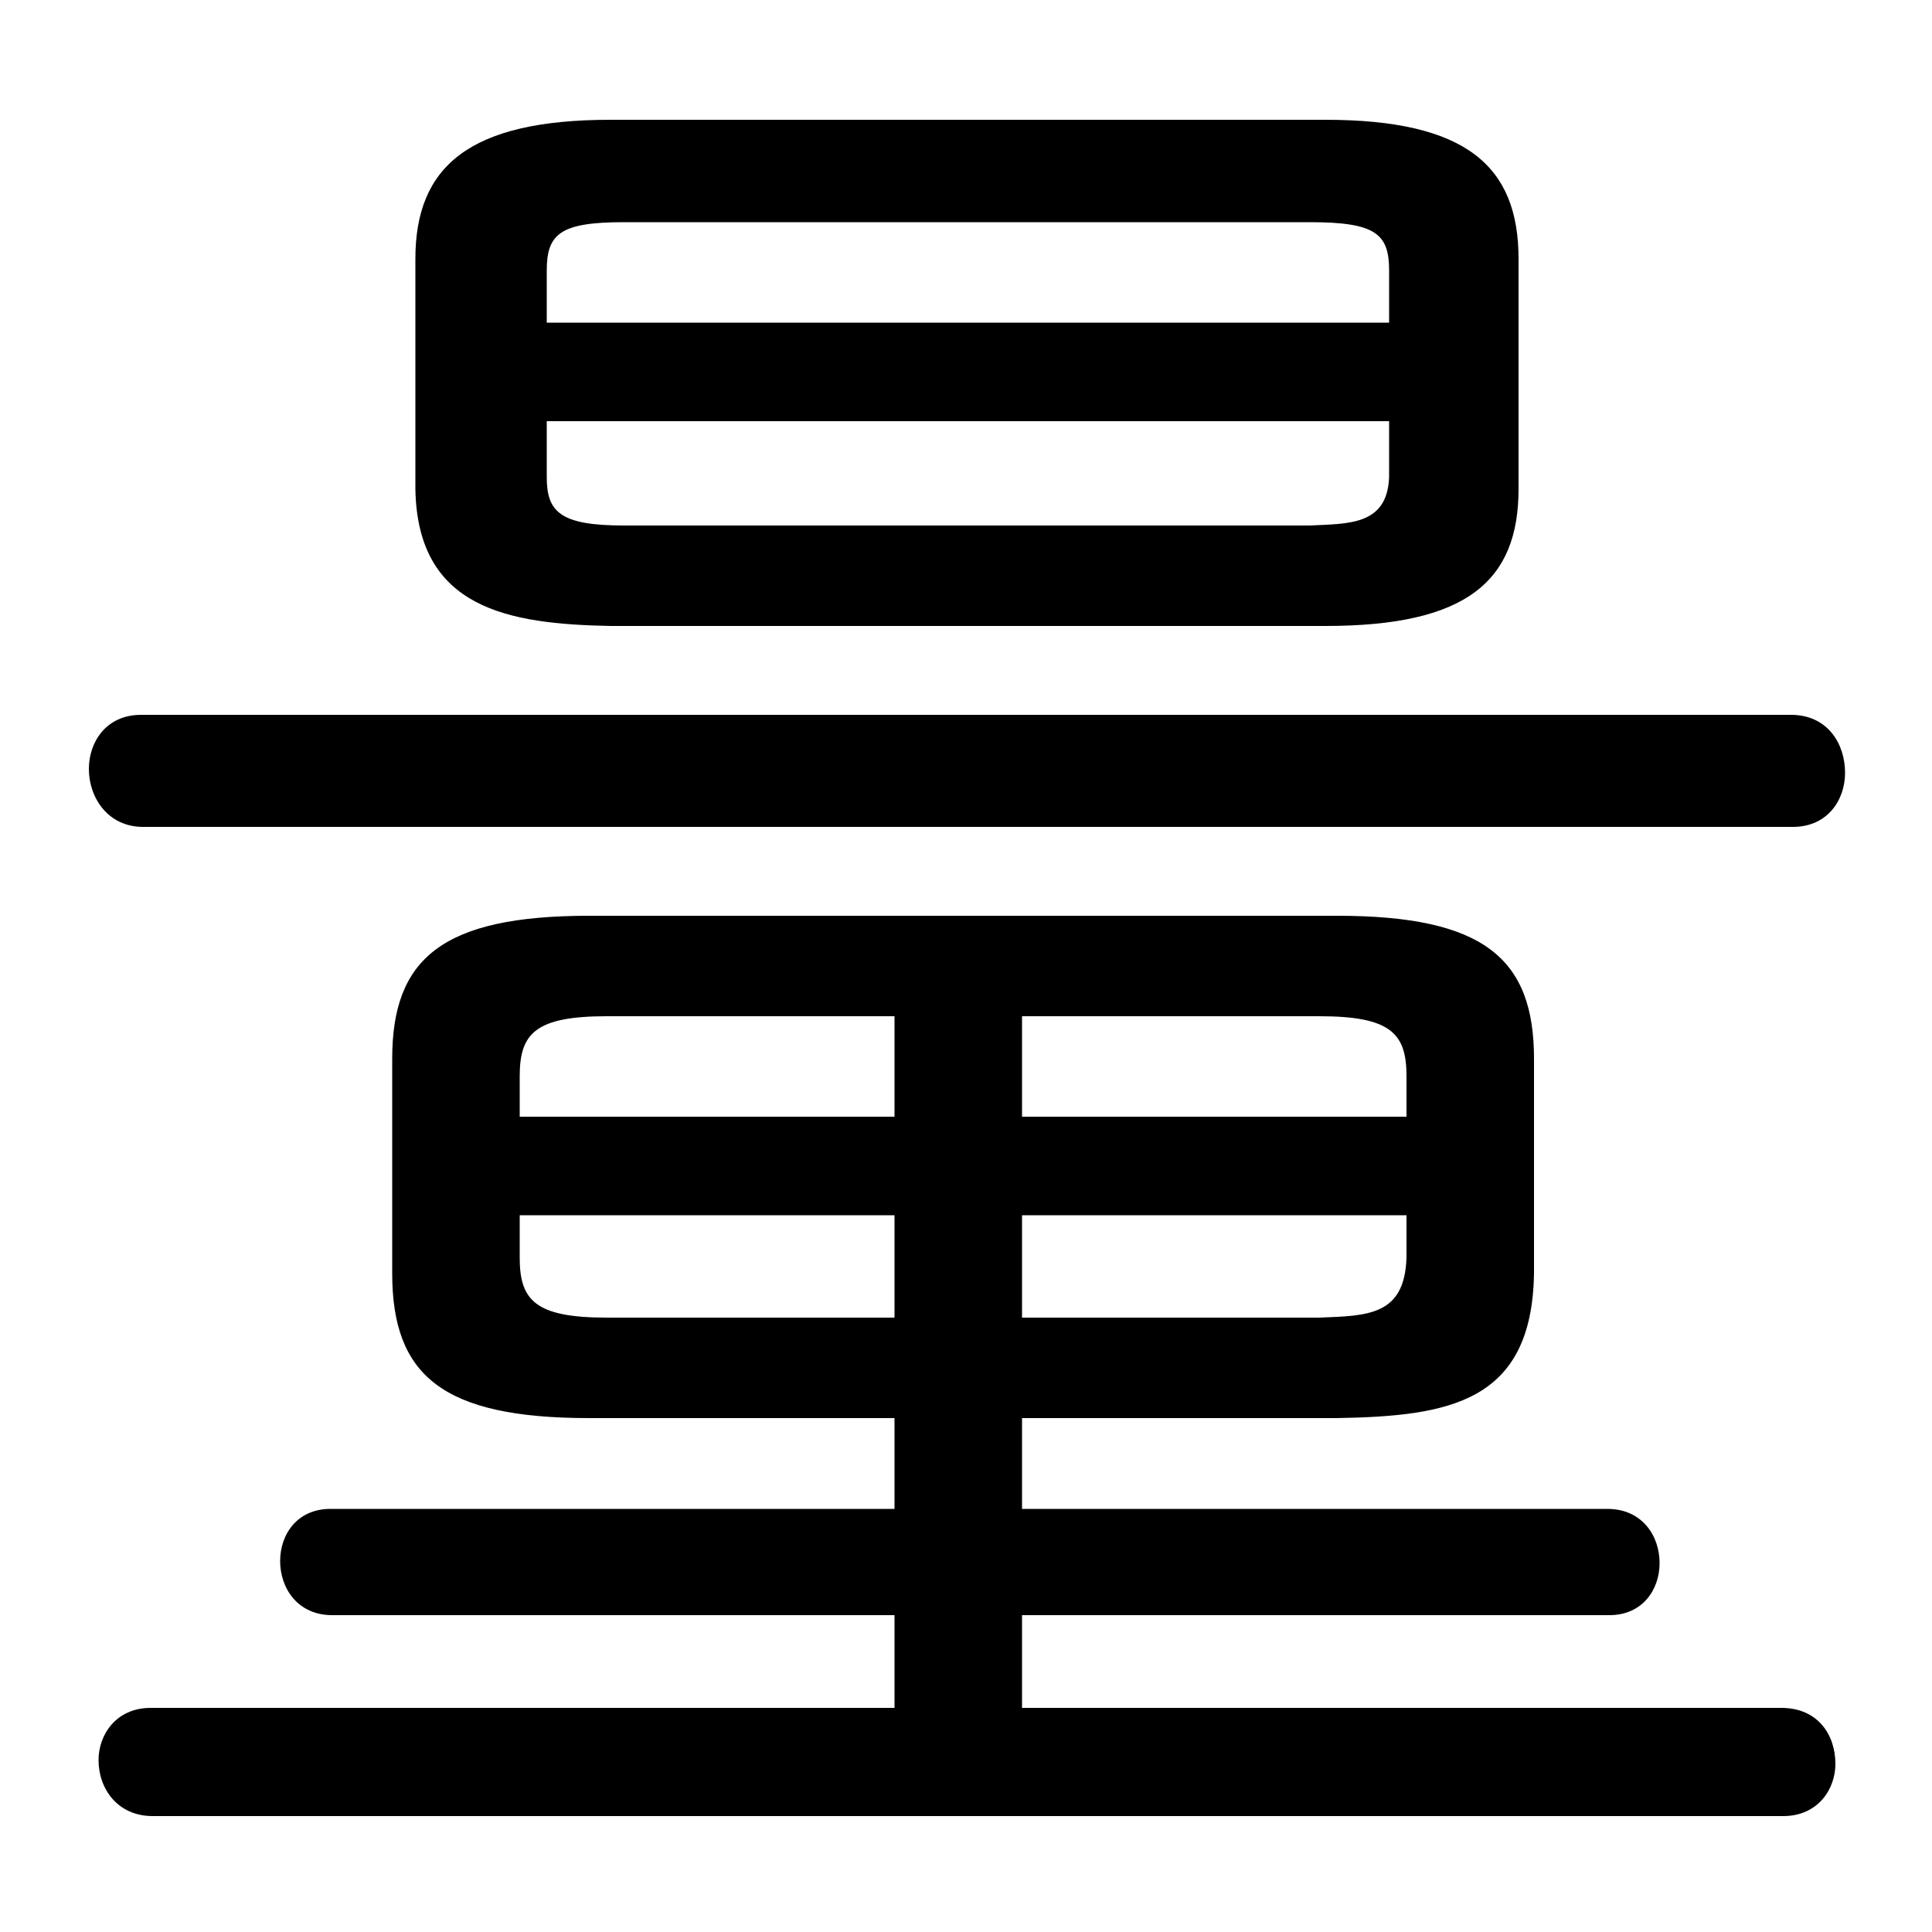 <svg xmlns="http://www.w3.org/2000/svg" viewBox="0 -44.0 50.0 50.0">
    <rect x="0" y="-44.0" width="50.0" height="50.0" fill="#808080" stroke="none"/>
    <g transform="scale(1, -1)">
        <!-- ボディの枠 -->
        <rect x="0" y="-6.0" width="50.0" height="50.0"
            stroke="white" fill="white"/>
        <!-- グリフ座標系の原点 -->
        <circle cx="0" cy="0" r="5" fill="white"/>
        <!-- グリフのアウトライン -->
        <g style="fill:black;stroke:#000000;stroke-width:0;stroke-linecap:round;stroke-linejoin:round;">
        <path d="M 34.3 27.8 C 37.95 27.8 39.3 28.95 39.3 31.35 L 39.3 37.3 C 39.3 39.7 37.95 40.9 34.3 40.9 L 15.8 40.9 C 12.15 40.9 10.75 39.7 10.75 37.3 L 10.75 31.35 C 10.8 28.25 13.15 27.85 15.8 27.8 Z M 16.15 30.4 C 14.5 30.4 14.15 30.75 14.15 31.65 L 14.15 33.1 L 35.95 33.1 L 35.95 31.65 C 35.9 30.4 34.9 30.45 33.9 30.4 Z M 35.95 35.65 L 14.15 35.65 L 14.15 37.0 C 14.15 37.95 14.5 38.25 16.15 38.25 L 33.9 38.25 C 35.6 38.25 35.95 37.95 35.95 37.0 Z M 34.6 7.3 C 37.5 7.35 39.65 7.7 39.7 11.05 L 39.7 16.6 C 39.7 19.2 38.4 20.3 34.6 20.3 L 15.25 20.3 C 11.45 20.3 10.15 19.2 10.15 16.6 L 10.15 11.05 C 10.15 8.4 11.45 7.3 15.25 7.3 L 23.15 7.3 L 23.15 4.95 L 8.55 4.95 C 7.7 4.95 7.25 4.3 7.25 3.6 C 7.25 2.9 7.7 2.2 8.6 2.2 L 23.15 2.2 L 23.15 -0.2 L 3.9 -0.2 C 3.0 -0.2 2.55 -0.9 2.55 -1.55 C 2.55 -2.3 3.05 -3.0 3.95 -3.0 L 46.15 -3.0 C 47.05 -3.0 47.5 -2.3 47.5 -1.65 C 47.5 -0.9 47.05 -0.2 46.1 -0.2 L 26.45 -0.2 L 26.45 2.2 L 41.65 2.2 C 42.5 2.2 42.95 2.85 42.95 3.55 C 42.95 4.25 42.5 4.95 41.6 4.95 L 26.45 4.95 L 26.45 7.3 Z M 26.45 9.9 L 26.45 12.55 L 36.4 12.55 L 36.4 11.45 C 36.35 9.95 35.4 9.95 34.15 9.9 Z M 36.4 15.1 L 26.45 15.1 L 26.45 17.7 L 34.15 17.7 C 36.0 17.7 36.4 17.25 36.4 16.15 Z M 23.15 17.7 L 23.15 15.1 L 13.45 15.1 L 13.45 16.15 C 13.45 17.25 13.85 17.7 15.7 17.7 Z M 13.45 12.55 L 23.15 12.55 L 23.15 9.9 L 15.7 9.9 C 13.85 9.9 13.45 10.35 13.45 11.45 Z M 46.4 22.6 C 47.3 22.6 47.75 23.3 47.75 24.0 C 47.75 24.75 47.3 25.5 46.35 25.5 L 3.65 25.5 C 2.75 25.5 2.3 24.8 2.3 24.1 C 2.3 23.35 2.8 22.6 3.7 22.6 Z"/>
    </g>
    </g>
</svg>
